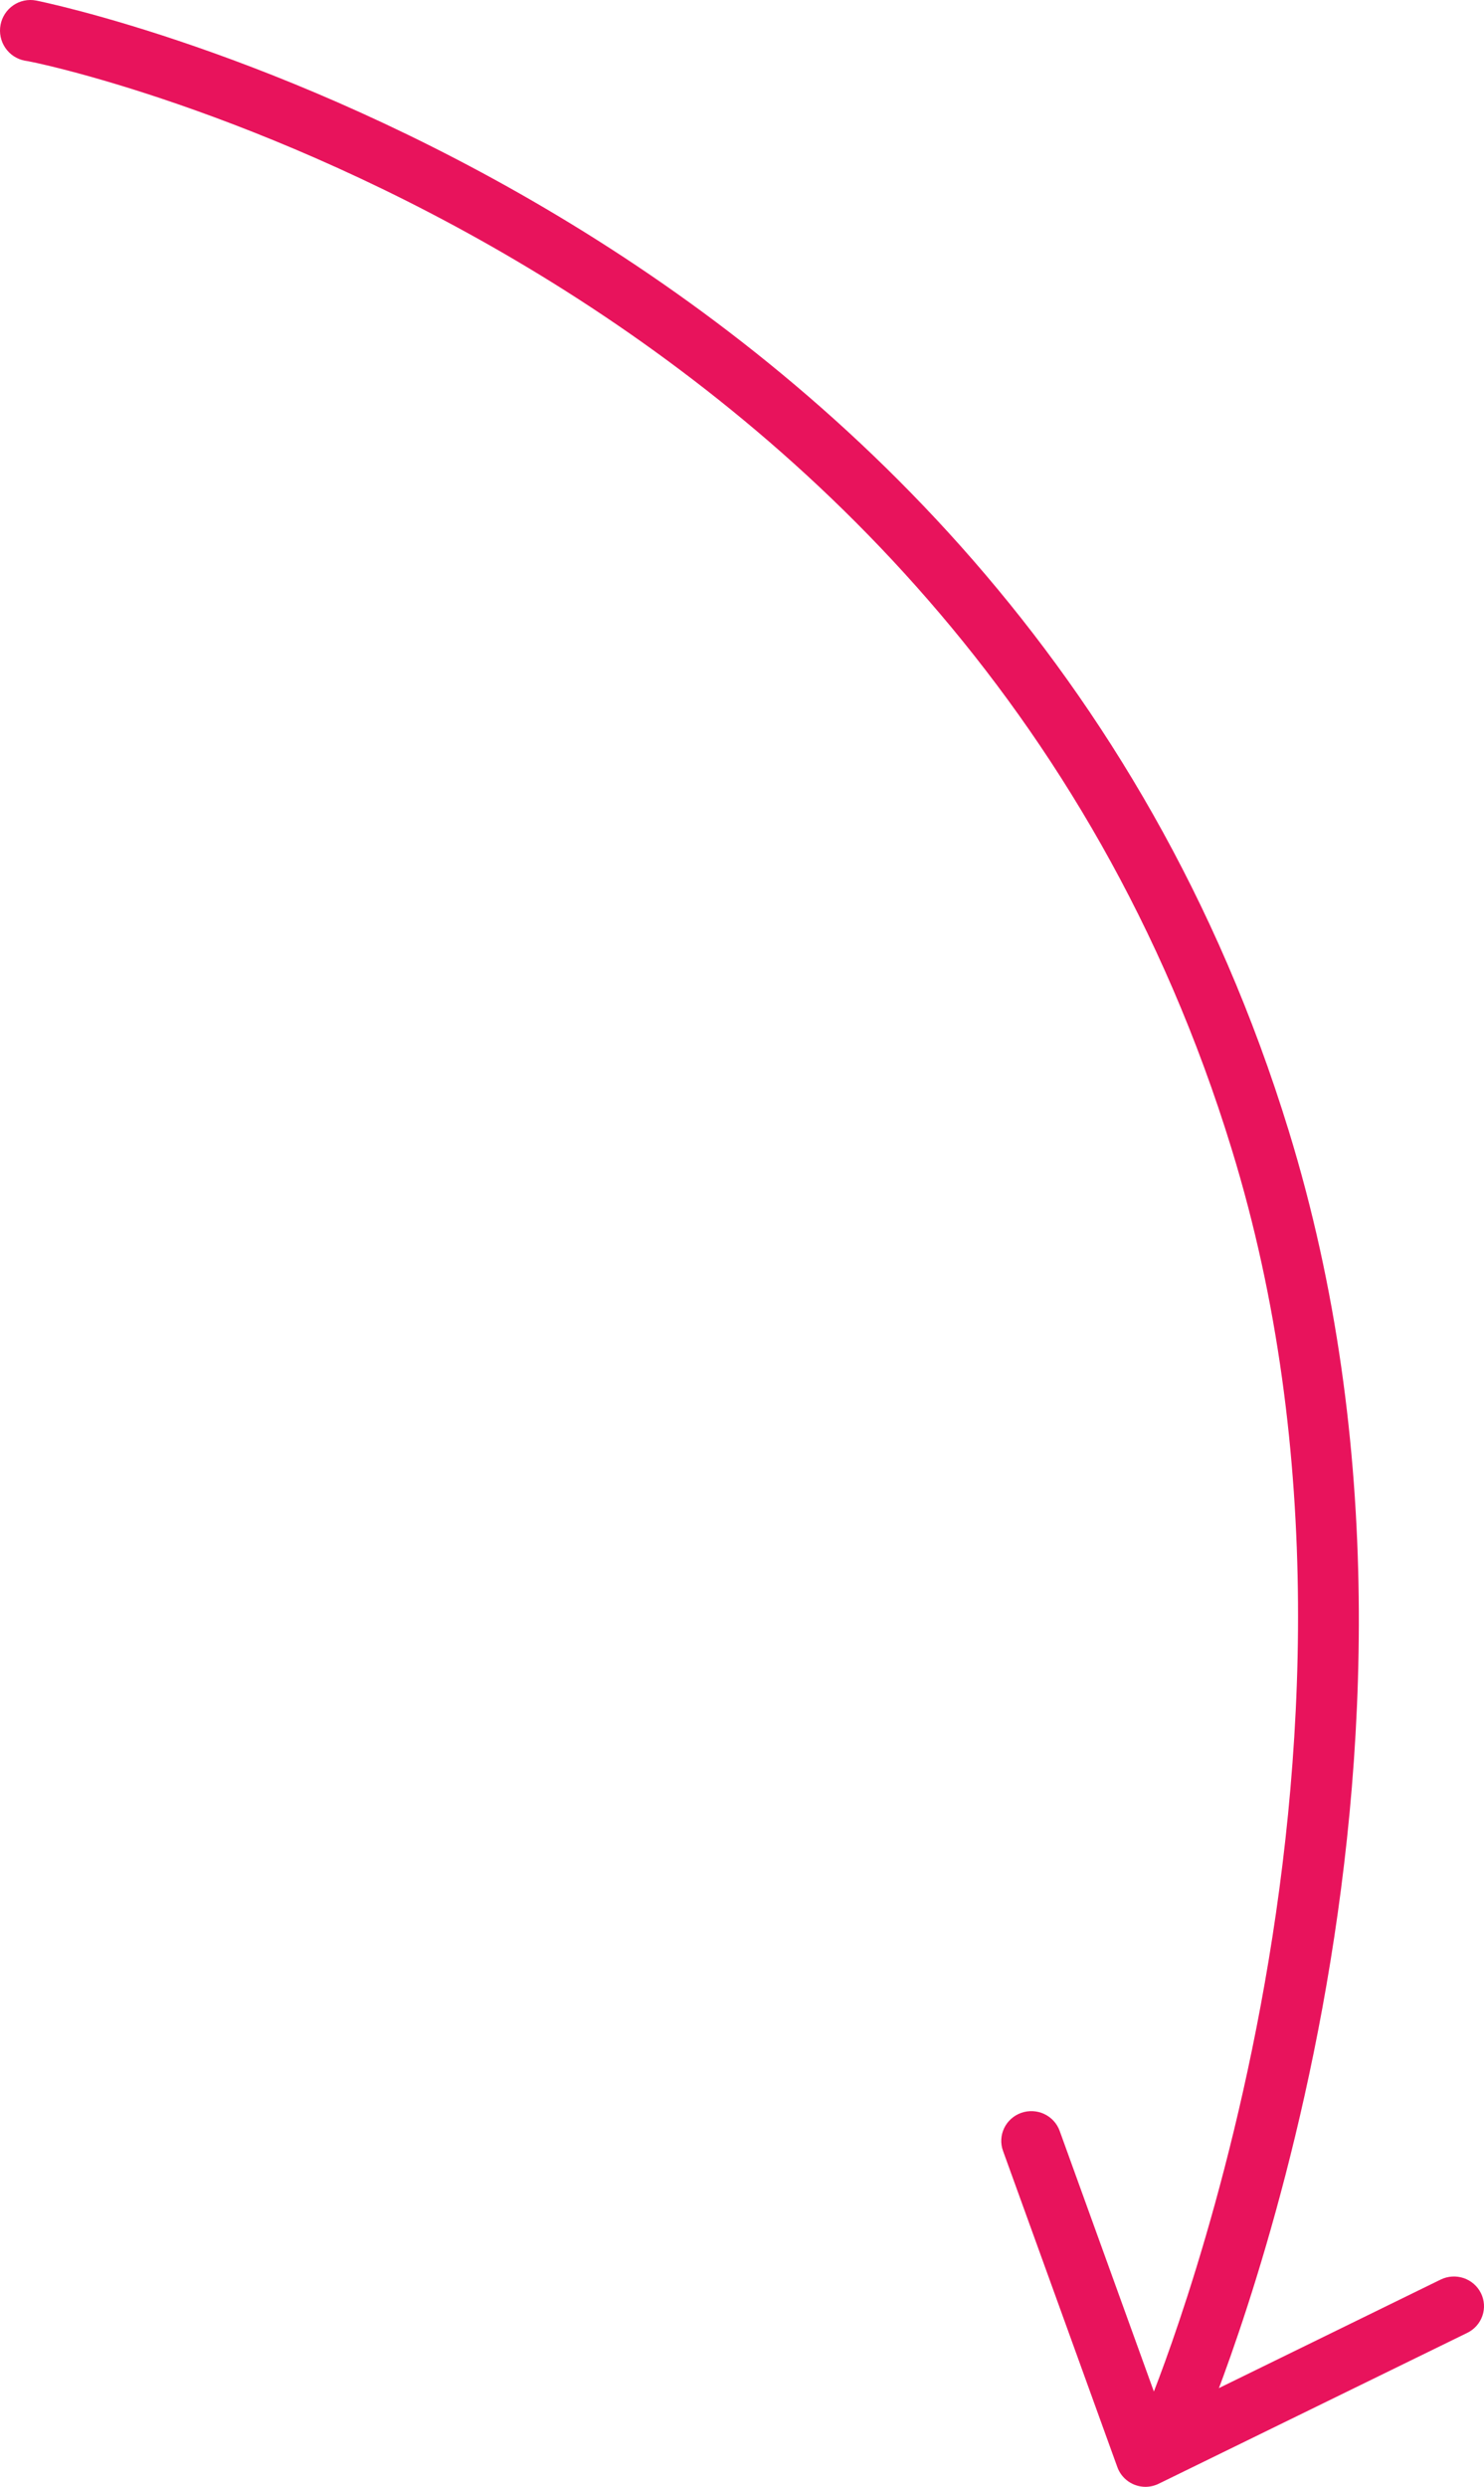<svg width="83" height="139" viewBox="0 0 83 139" fill="none" xmlns="http://www.w3.org/2000/svg">
<path d="M65.666 137C65.441 136.998 65.219 136.947 65.015 136.849C64.611 136.672 64.292 136.341 64.13 135.928C63.967 135.516 63.973 135.056 64.146 134.648C64.297 134.295 79.382 98.343 68.891 64.24C53.488 14.008 1.901 3.39 1.383 3.39C0.94 3.305 0.549 3.047 0.295 2.672C0.041 2.297 -0.054 1.836 0.03 1.391C0.114 0.945 0.371 0.552 0.744 0.296C1.116 0.041 1.575 -0.055 2.018 0.03C2.552 0.131 56.044 11.017 72.082 63.215C82.94 98.495 67.855 134.43 67.203 135.942C67.081 136.252 66.869 136.518 66.595 136.706C66.322 136.895 65.998 136.997 65.666 137Z" fill="#E8135C"/>
<path d="M64.068 139C63.721 138.999 63.383 138.891 63.1 138.692C62.818 138.493 62.605 138.213 62.49 137.889L56.097 120.217C55.948 119.802 55.972 119.345 56.164 118.947C56.356 118.549 56.7 118.243 57.12 118.096C57.541 117.948 58.004 117.972 58.406 118.162C58.809 118.351 59.119 118.691 59.268 119.107L65.024 135.021L80.581 127.412C80.981 127.219 81.443 127.19 81.865 127.333C82.286 127.476 82.633 127.779 82.829 128.175C83.025 128.57 83.054 129.027 82.909 129.443C82.764 129.86 82.458 130.203 82.057 130.396L64.823 138.818C64.589 138.936 64.331 138.998 64.068 139Z" fill="#E8135C"/>
</svg>